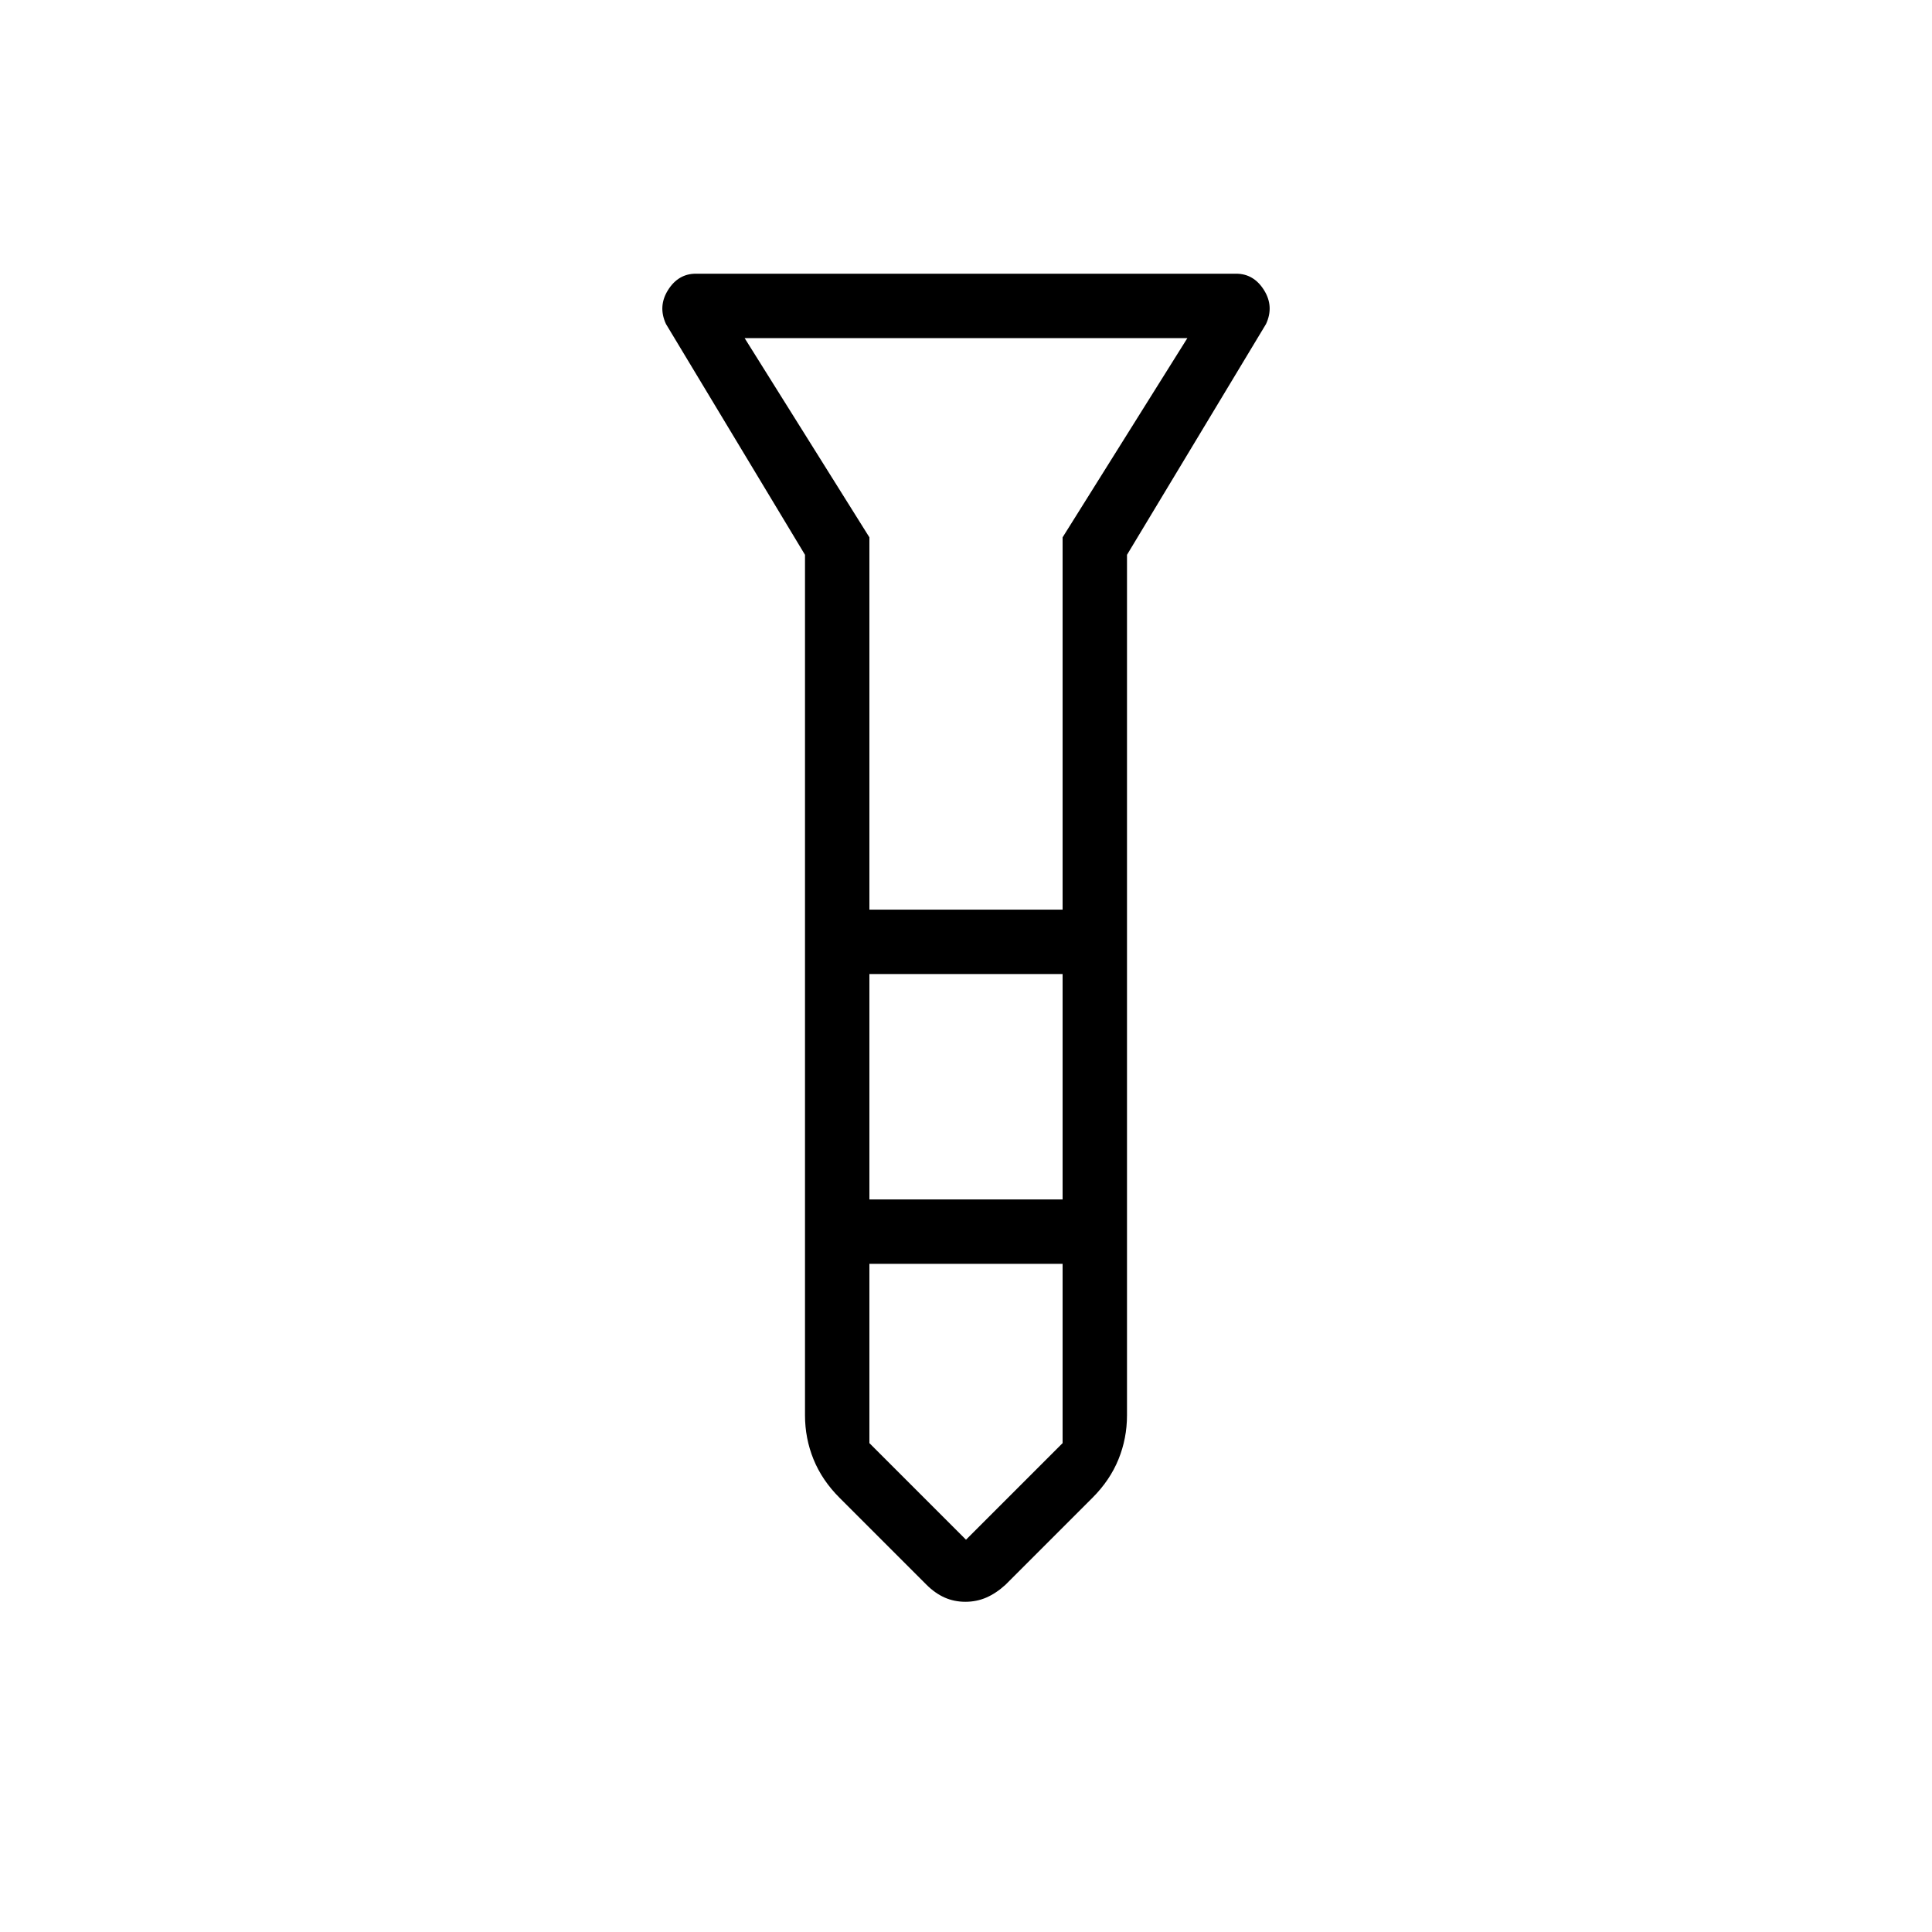 <svg xmlns="http://www.w3.org/2000/svg" height="20" viewBox="0 -960 960 960" width="20"><path d="M479.7-164.08q-5.56 0-10.32-2.11-4.76-2.12-9-6.35l-43.23-43.23q-8.69-8.69-12.92-19.11-4.23-10.41-4.23-21.91v-427.52L330.92-799q-4.07-8.77 1.02-16.88 5.1-8.12 13.83-8.12h268.46q8.73 0 13.83 8.12 5.09 8.11 1.02 16.88L560-684.31v427.52q0 11.5-4.23 21.91-4.23 10.42-12.92 19.11l-43.23 43.23q-4.64 4.23-9.5 6.35-4.86 2.11-10.42 2.11ZM432-508h96v-185l62-99H370l62 99v185Zm96 32h-96v112h96v-112Zm0 233.08V-332h-96v89.08l48 48 48-48ZM480-508Zm0 144Zm0-144Zm0 32Zm0 144Z"/></svg>